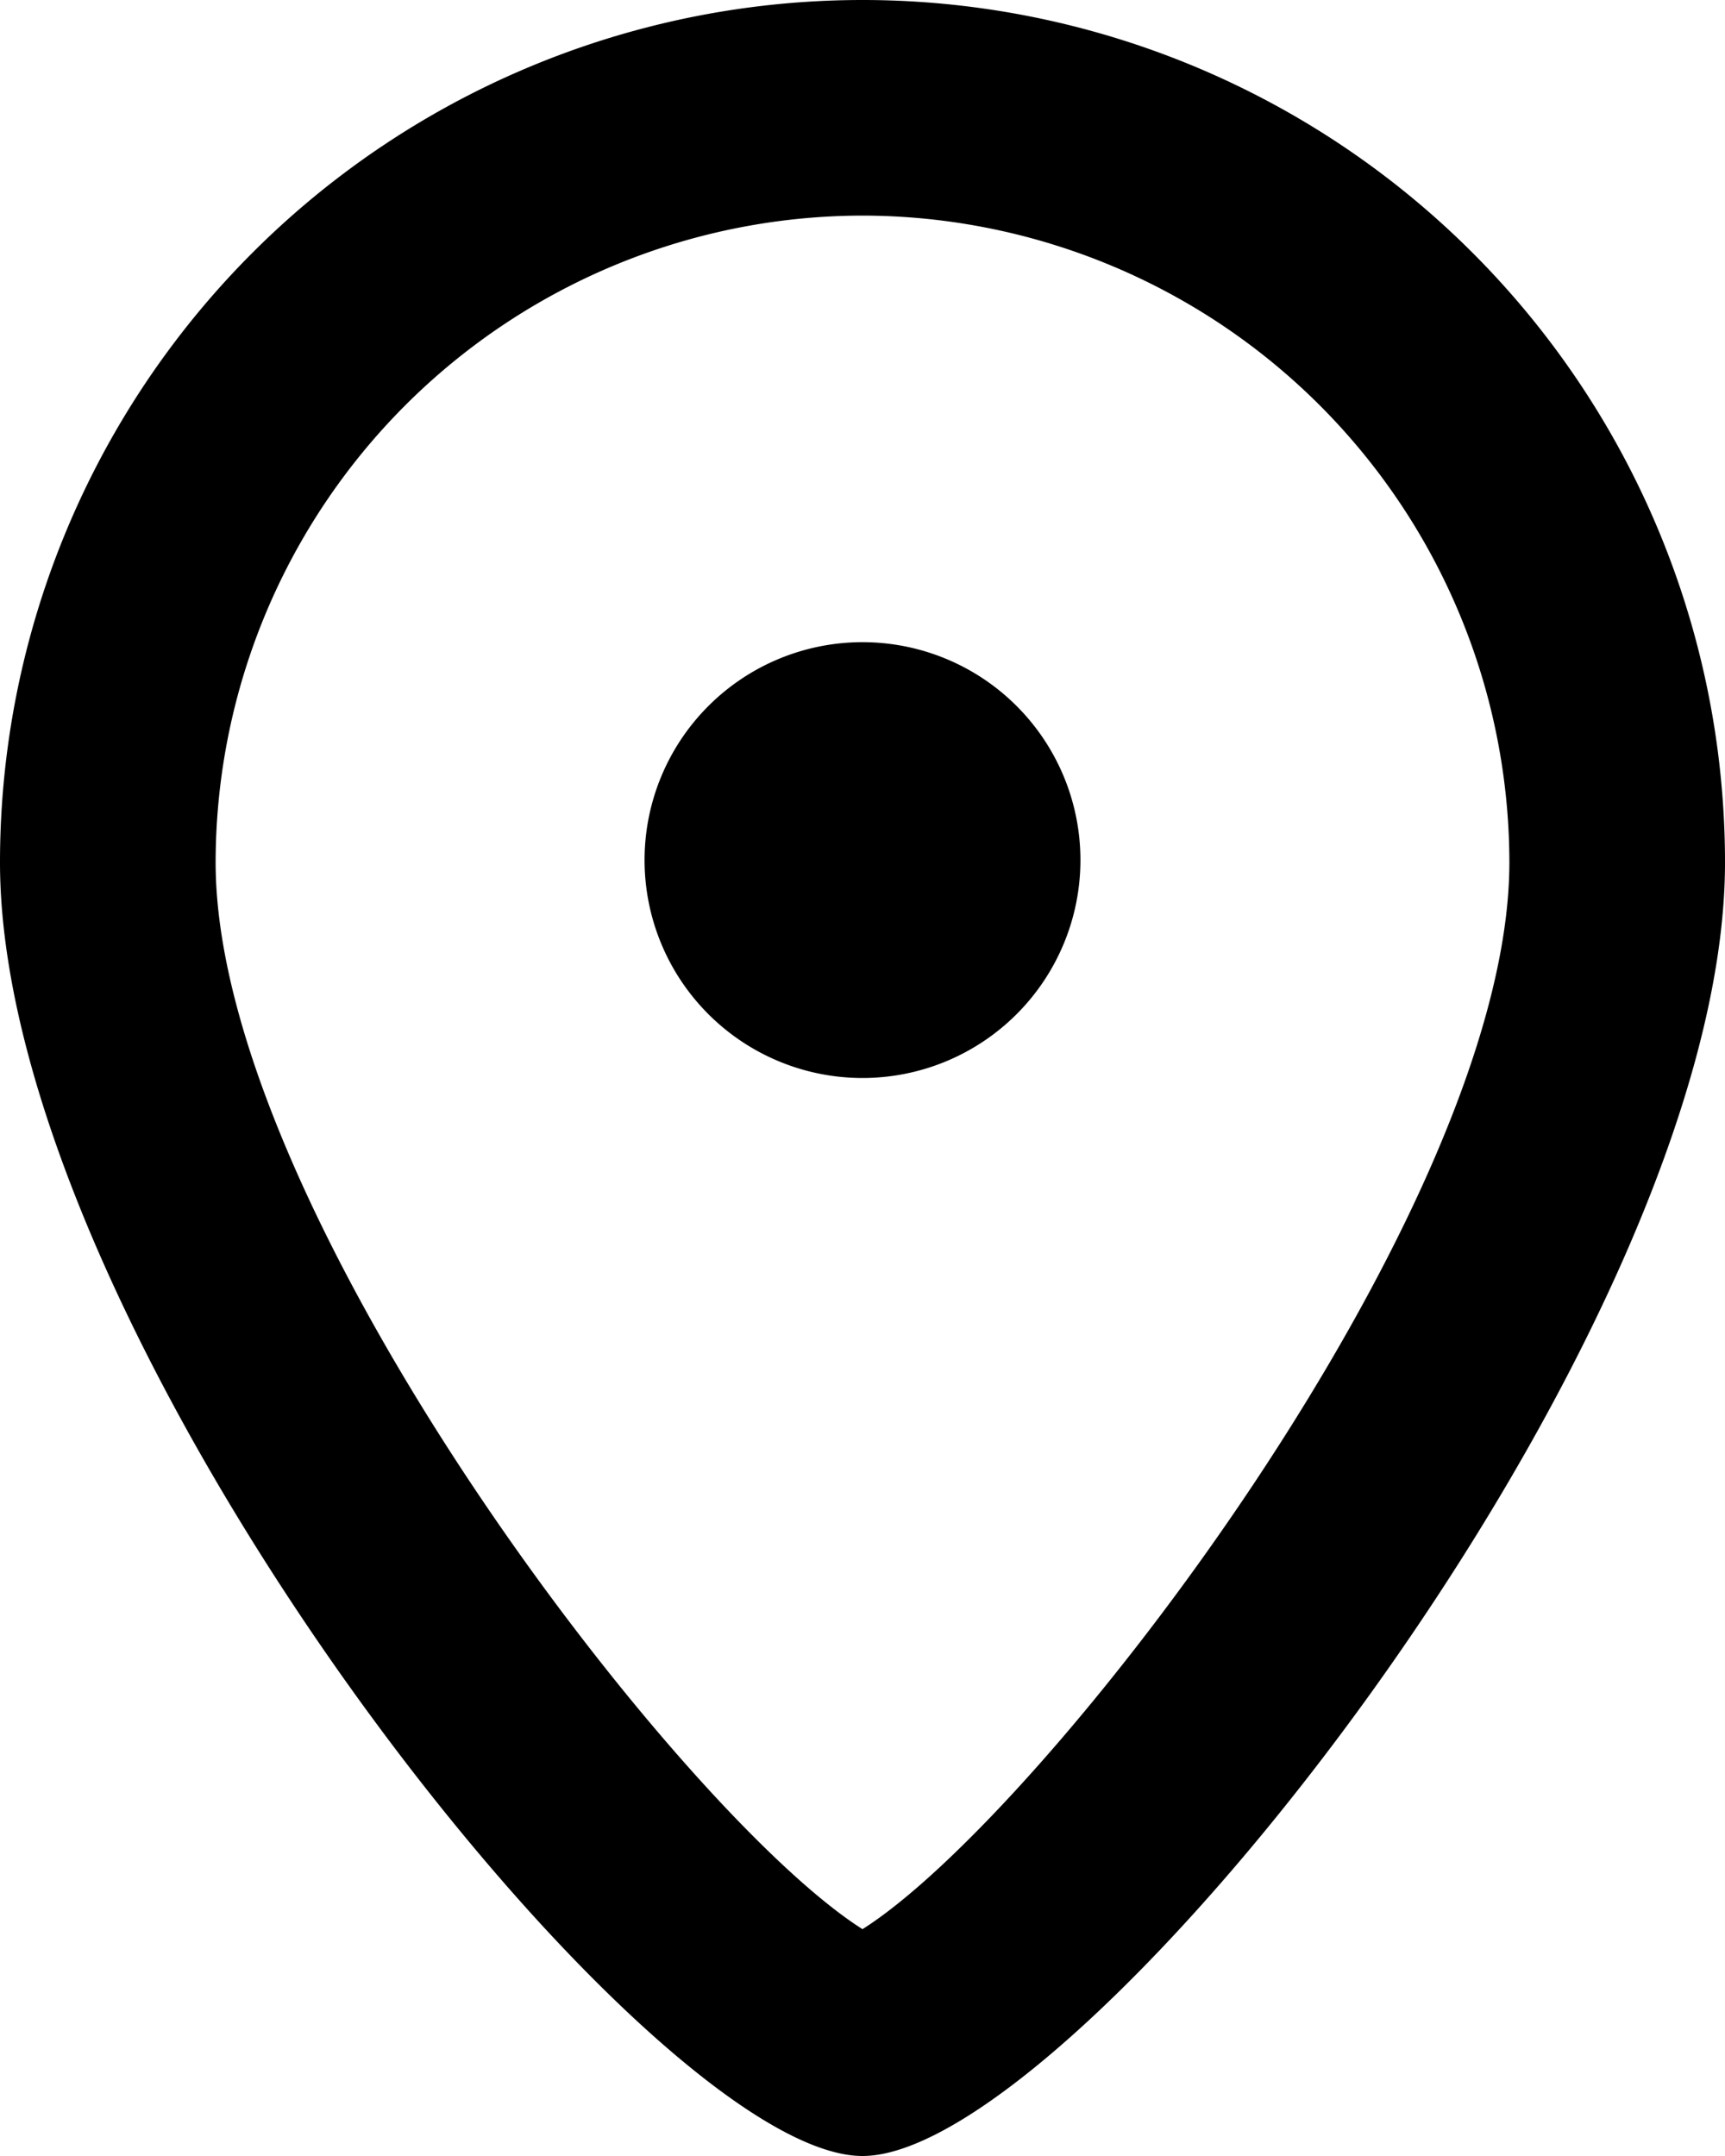 <svg xmlns="http://www.w3.org/2000/svg" width="11.2" height="14" viewBox="0 0 11.2 14">
    <path d="M5.6 14c1.4 0 5.6-5.307 5.6-8.4A5.6 5.6 0 0 0 5.6 0 5.6 5.6 0 0 0 0 5.6C0 8.693 4.2 14 5.6 14zm0-12.6a4.205 4.205 0 0 1 4.2 4.2c0 2.253-3.011 6.175-4.2 6.927-1.189-.752-4.2-4.674-4.2-6.927a4.205 4.205 0 0 1 4.2-4.2zm1.415 4.185A1.415 1.415 0 0 1 5.6 7a1.415 1.415 0 0 1-1.415-1.415A1.415 1.415 0 0 1 5.6 4.17a1.415 1.415 0 0 1 1.415 1.415z"/>
</svg>
